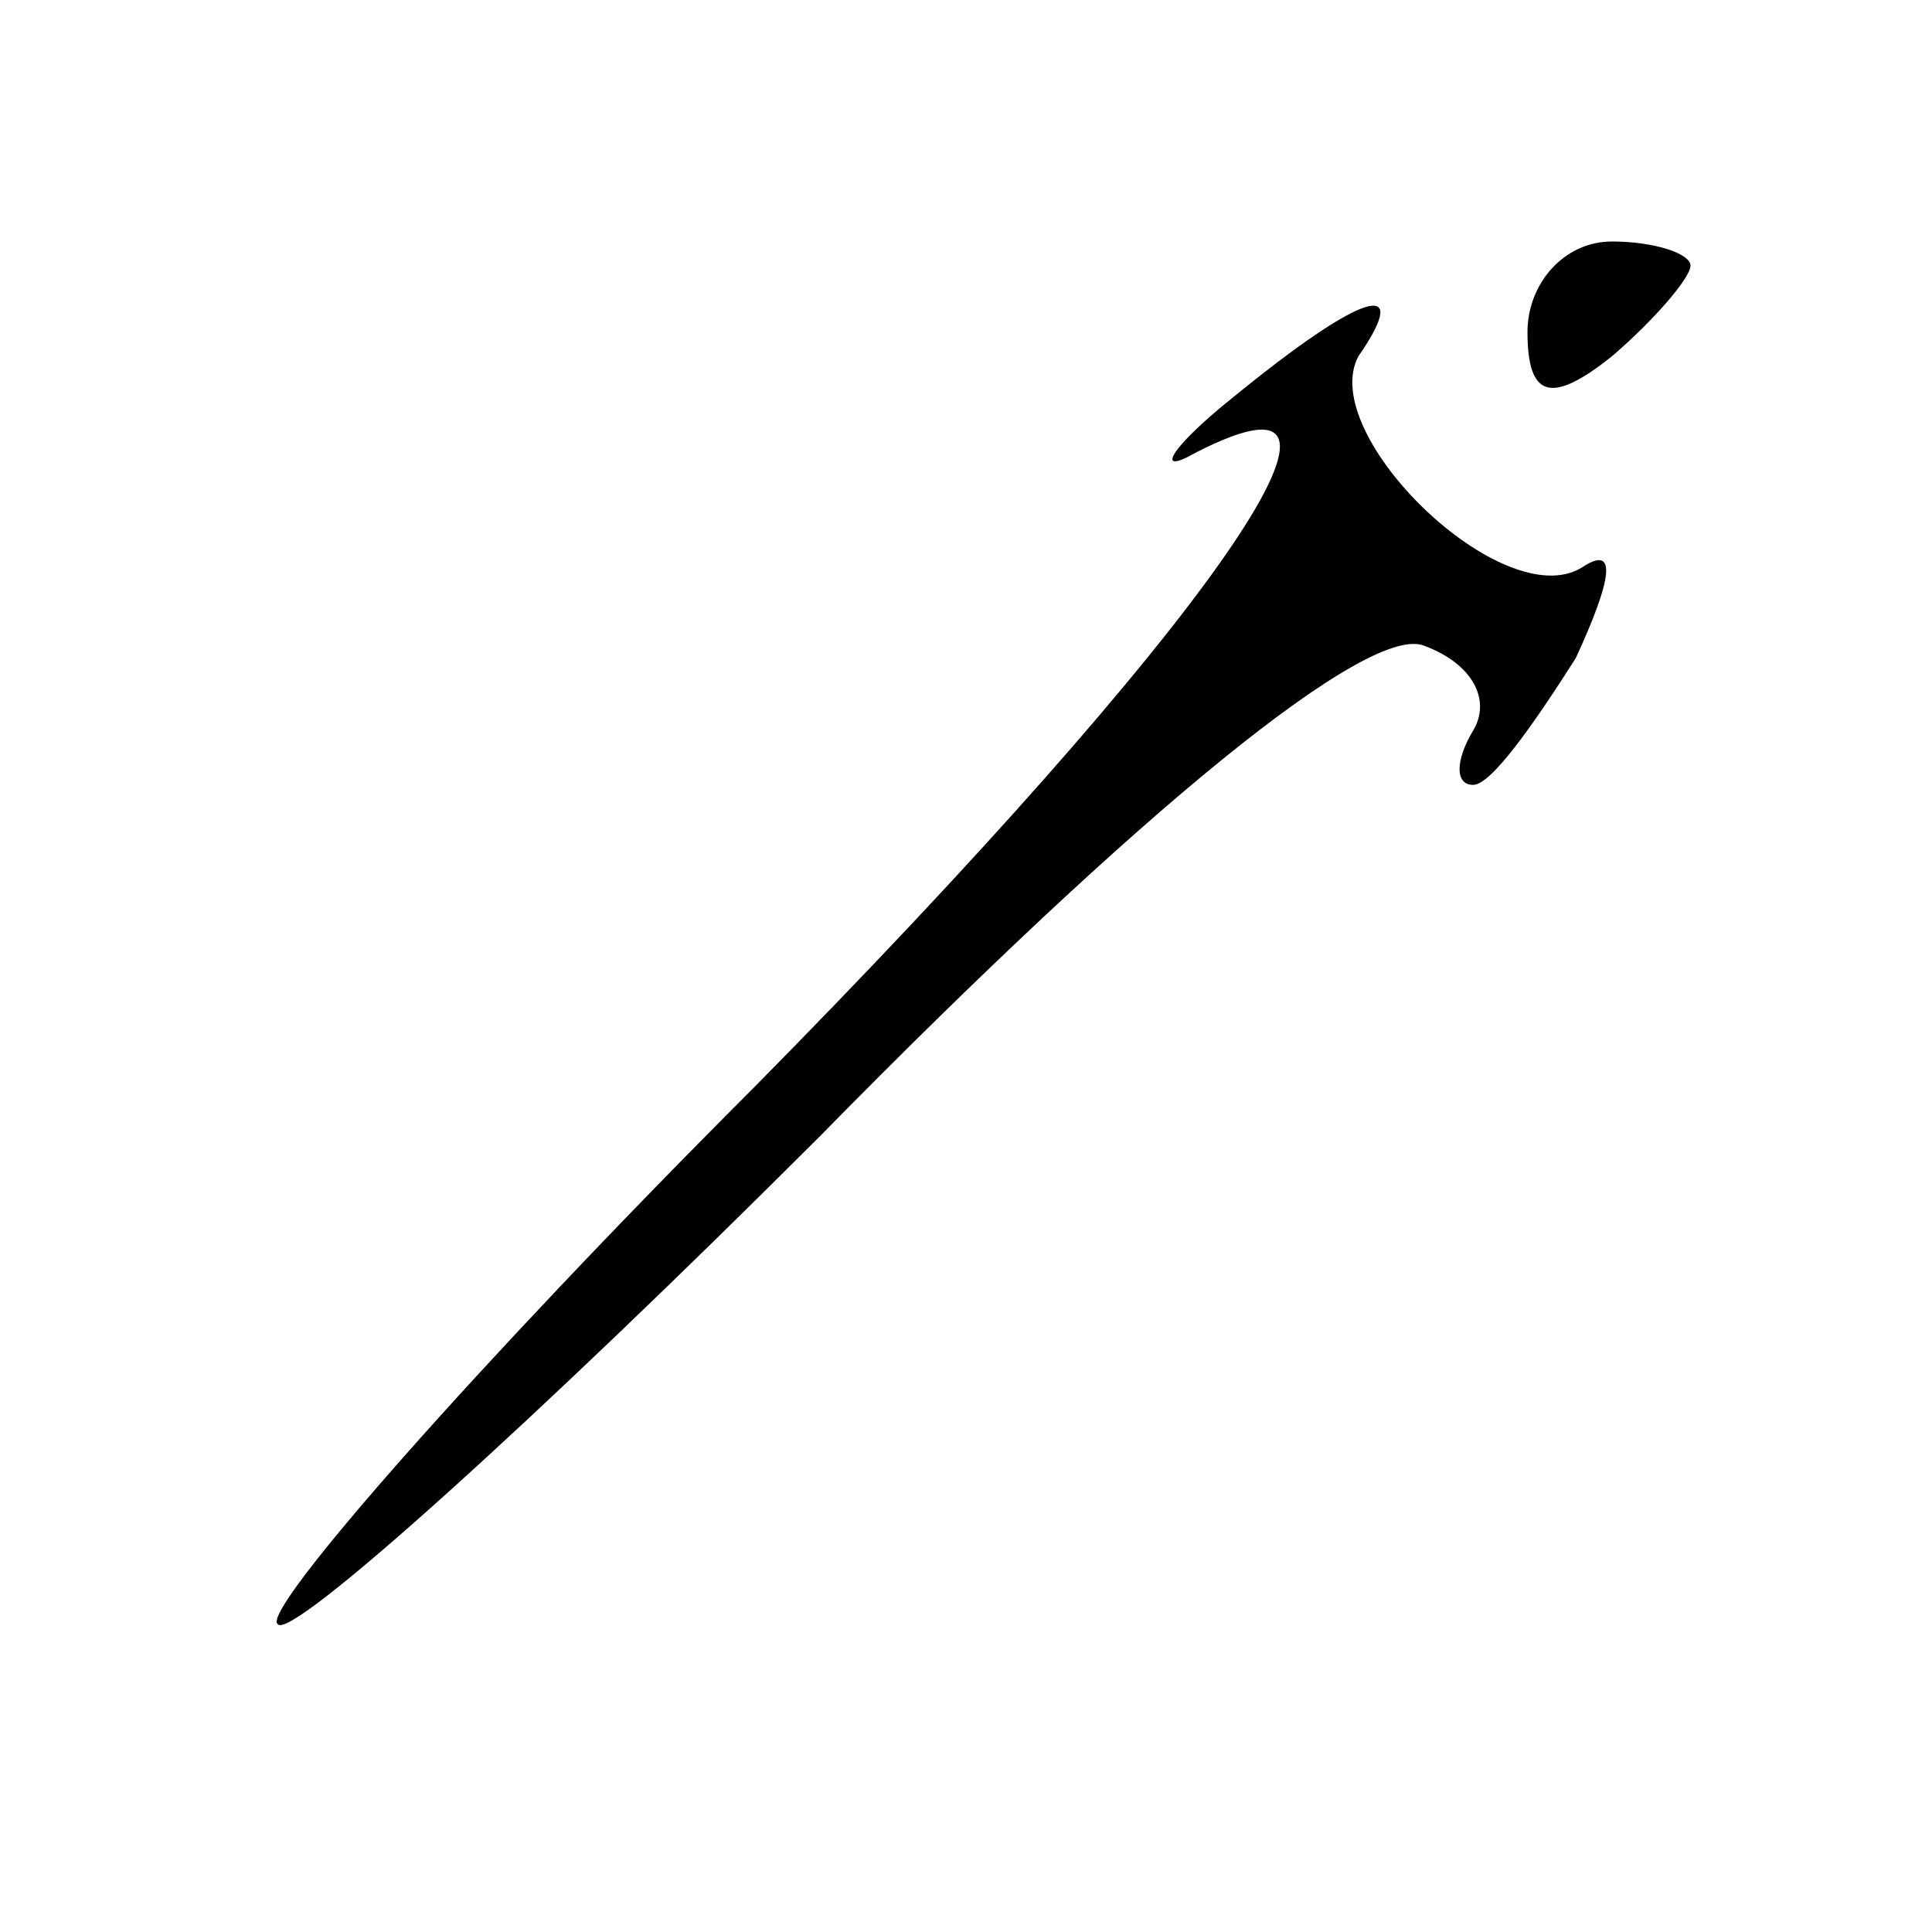 <?xml version="1.0" standalone="no"?>
<!DOCTYPE svg PUBLIC "-//W3C//DTD SVG 20010904//EN"
 "http://www.w3.org/TR/2001/REC-SVG-20010904/DTD/svg10.dtd">
<svg version="1.0" xmlns="http://www.w3.org/2000/svg"
 width="32pt" height="32pt" viewBox="0 0 32 32"
 preserveAspectRatio="xMidYMid meet">
<g transform="translate(0,32) scale(0.1,-0.1)"
fill="#000000" stroke="none">
<path fill="#000000" stroke="none" d="M253 265 c0 -11 4 -12 14 -4 7 6 13 13
13 15 0 2 -6 4 -13 4 -8 0 -14 -7 -14 -15z"/>
<path fill="#000000" stroke="none" d="M204 254 c-10 -8 -13 -13 -6 -9 35 18
2 -29 -73 -105 -46 -46 -82 -87 -79 -89 2 -3 43 34 90 81 53 54 91 85 100 81
8 -3 11 -9 8 -14 -3 -5 -3 -9 0 -9 3 0 10 10 17 21 6 13 7 19 1 15 -13 -8 -44
22 -37 35 9 13 1 11 -21 -7z"/>
</g>
</svg>
